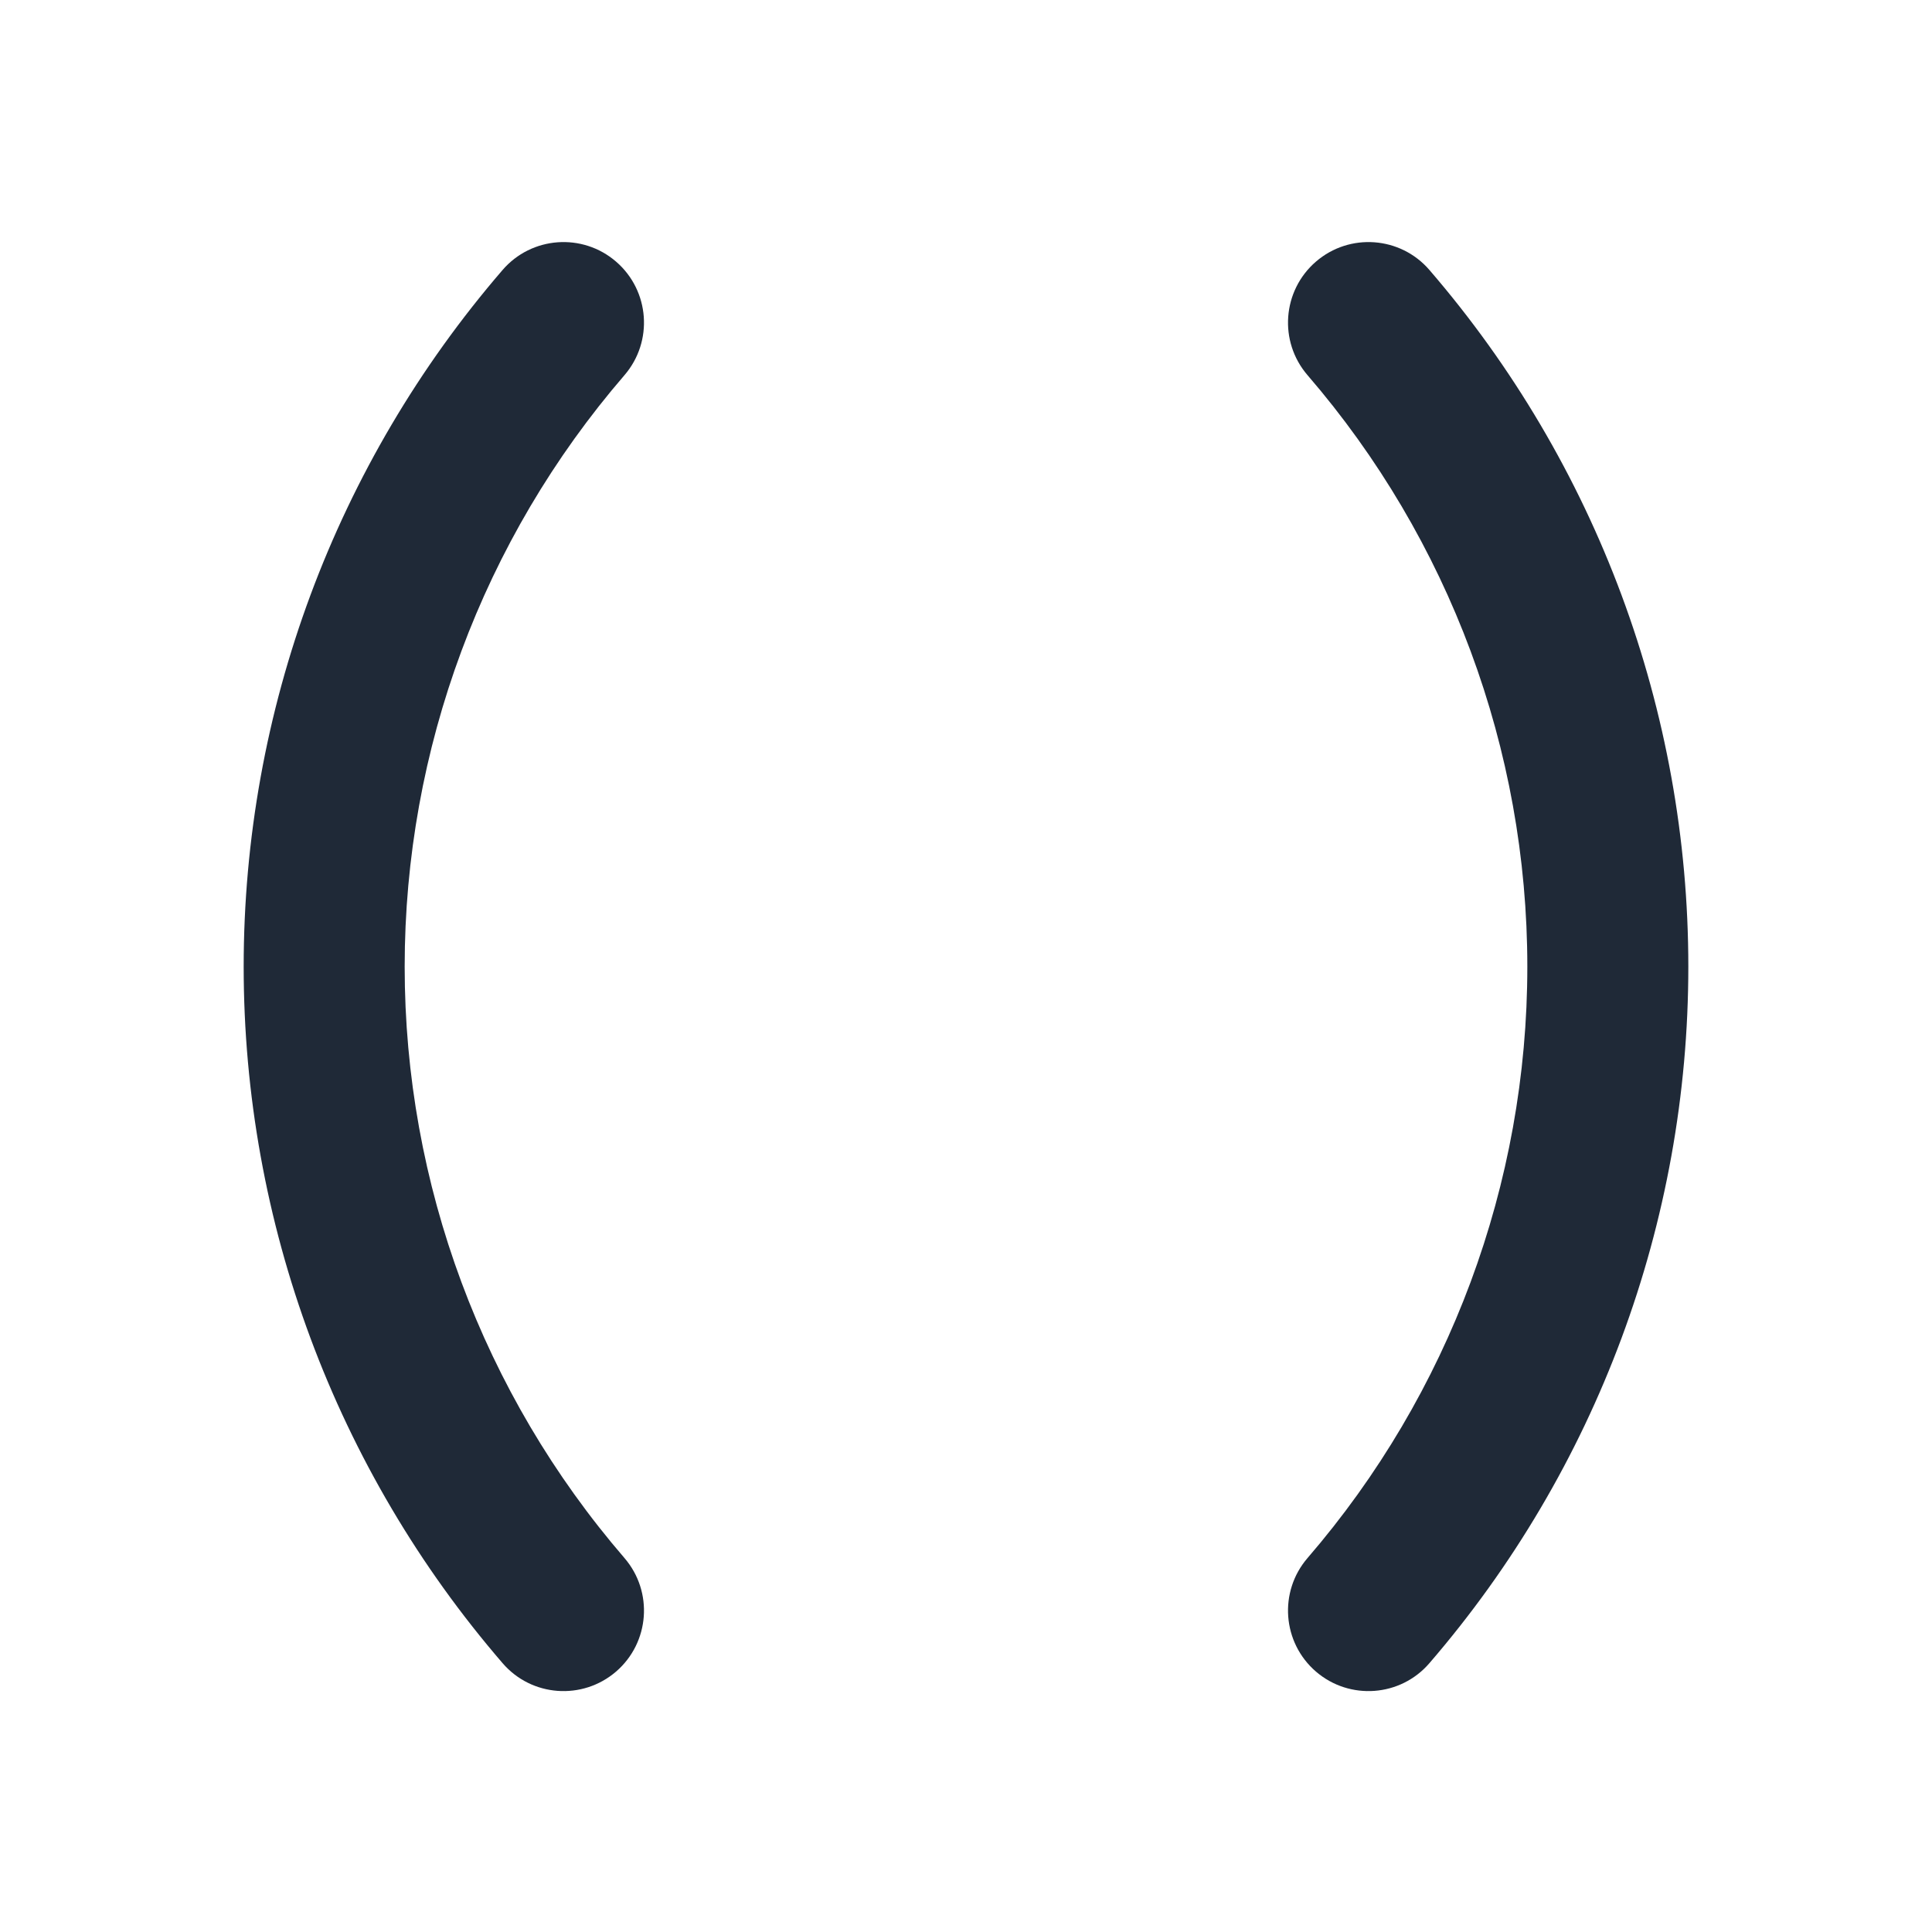 <svg width="24" height="24" viewBox="0 0 24 24" fill="none" xmlns="http://www.w3.org/2000/svg">
<path fill-rule="evenodd" clip-rule="evenodd" d="M7.653 3.25C8.071 3.611 8.118 4.242 7.757 4.661C5.996 6.703 5.027 9.31 5.027 12.008C5.027 14.705 5.996 17.312 7.757 19.354C8.118 19.773 8.071 20.404 7.653 20.765C7.235 21.125 6.603 21.079 6.243 20.66C4.168 18.255 3.027 15.184 3.027 12.008C3.027 8.831 4.168 5.76 6.243 3.354C6.603 2.936 7.235 2.889 7.653 3.25Z" fill="#1F2937"/>
<path fill-rule="evenodd" clip-rule="evenodd" d="M16.347 3.25C16.765 2.889 17.397 2.936 17.757 3.354C19.832 5.76 20.973 8.831 20.973 12.008C20.973 15.184 19.832 18.255 17.757 20.66C17.397 21.079 16.765 21.125 16.347 20.765C15.929 20.404 15.882 19.773 16.243 19.354C18.004 17.312 18.973 14.705 18.973 12.008C18.973 9.31 18.004 6.703 16.243 4.661C15.882 4.242 15.929 3.611 16.347 3.25Z" fill="#1F2937"/>
</svg>
